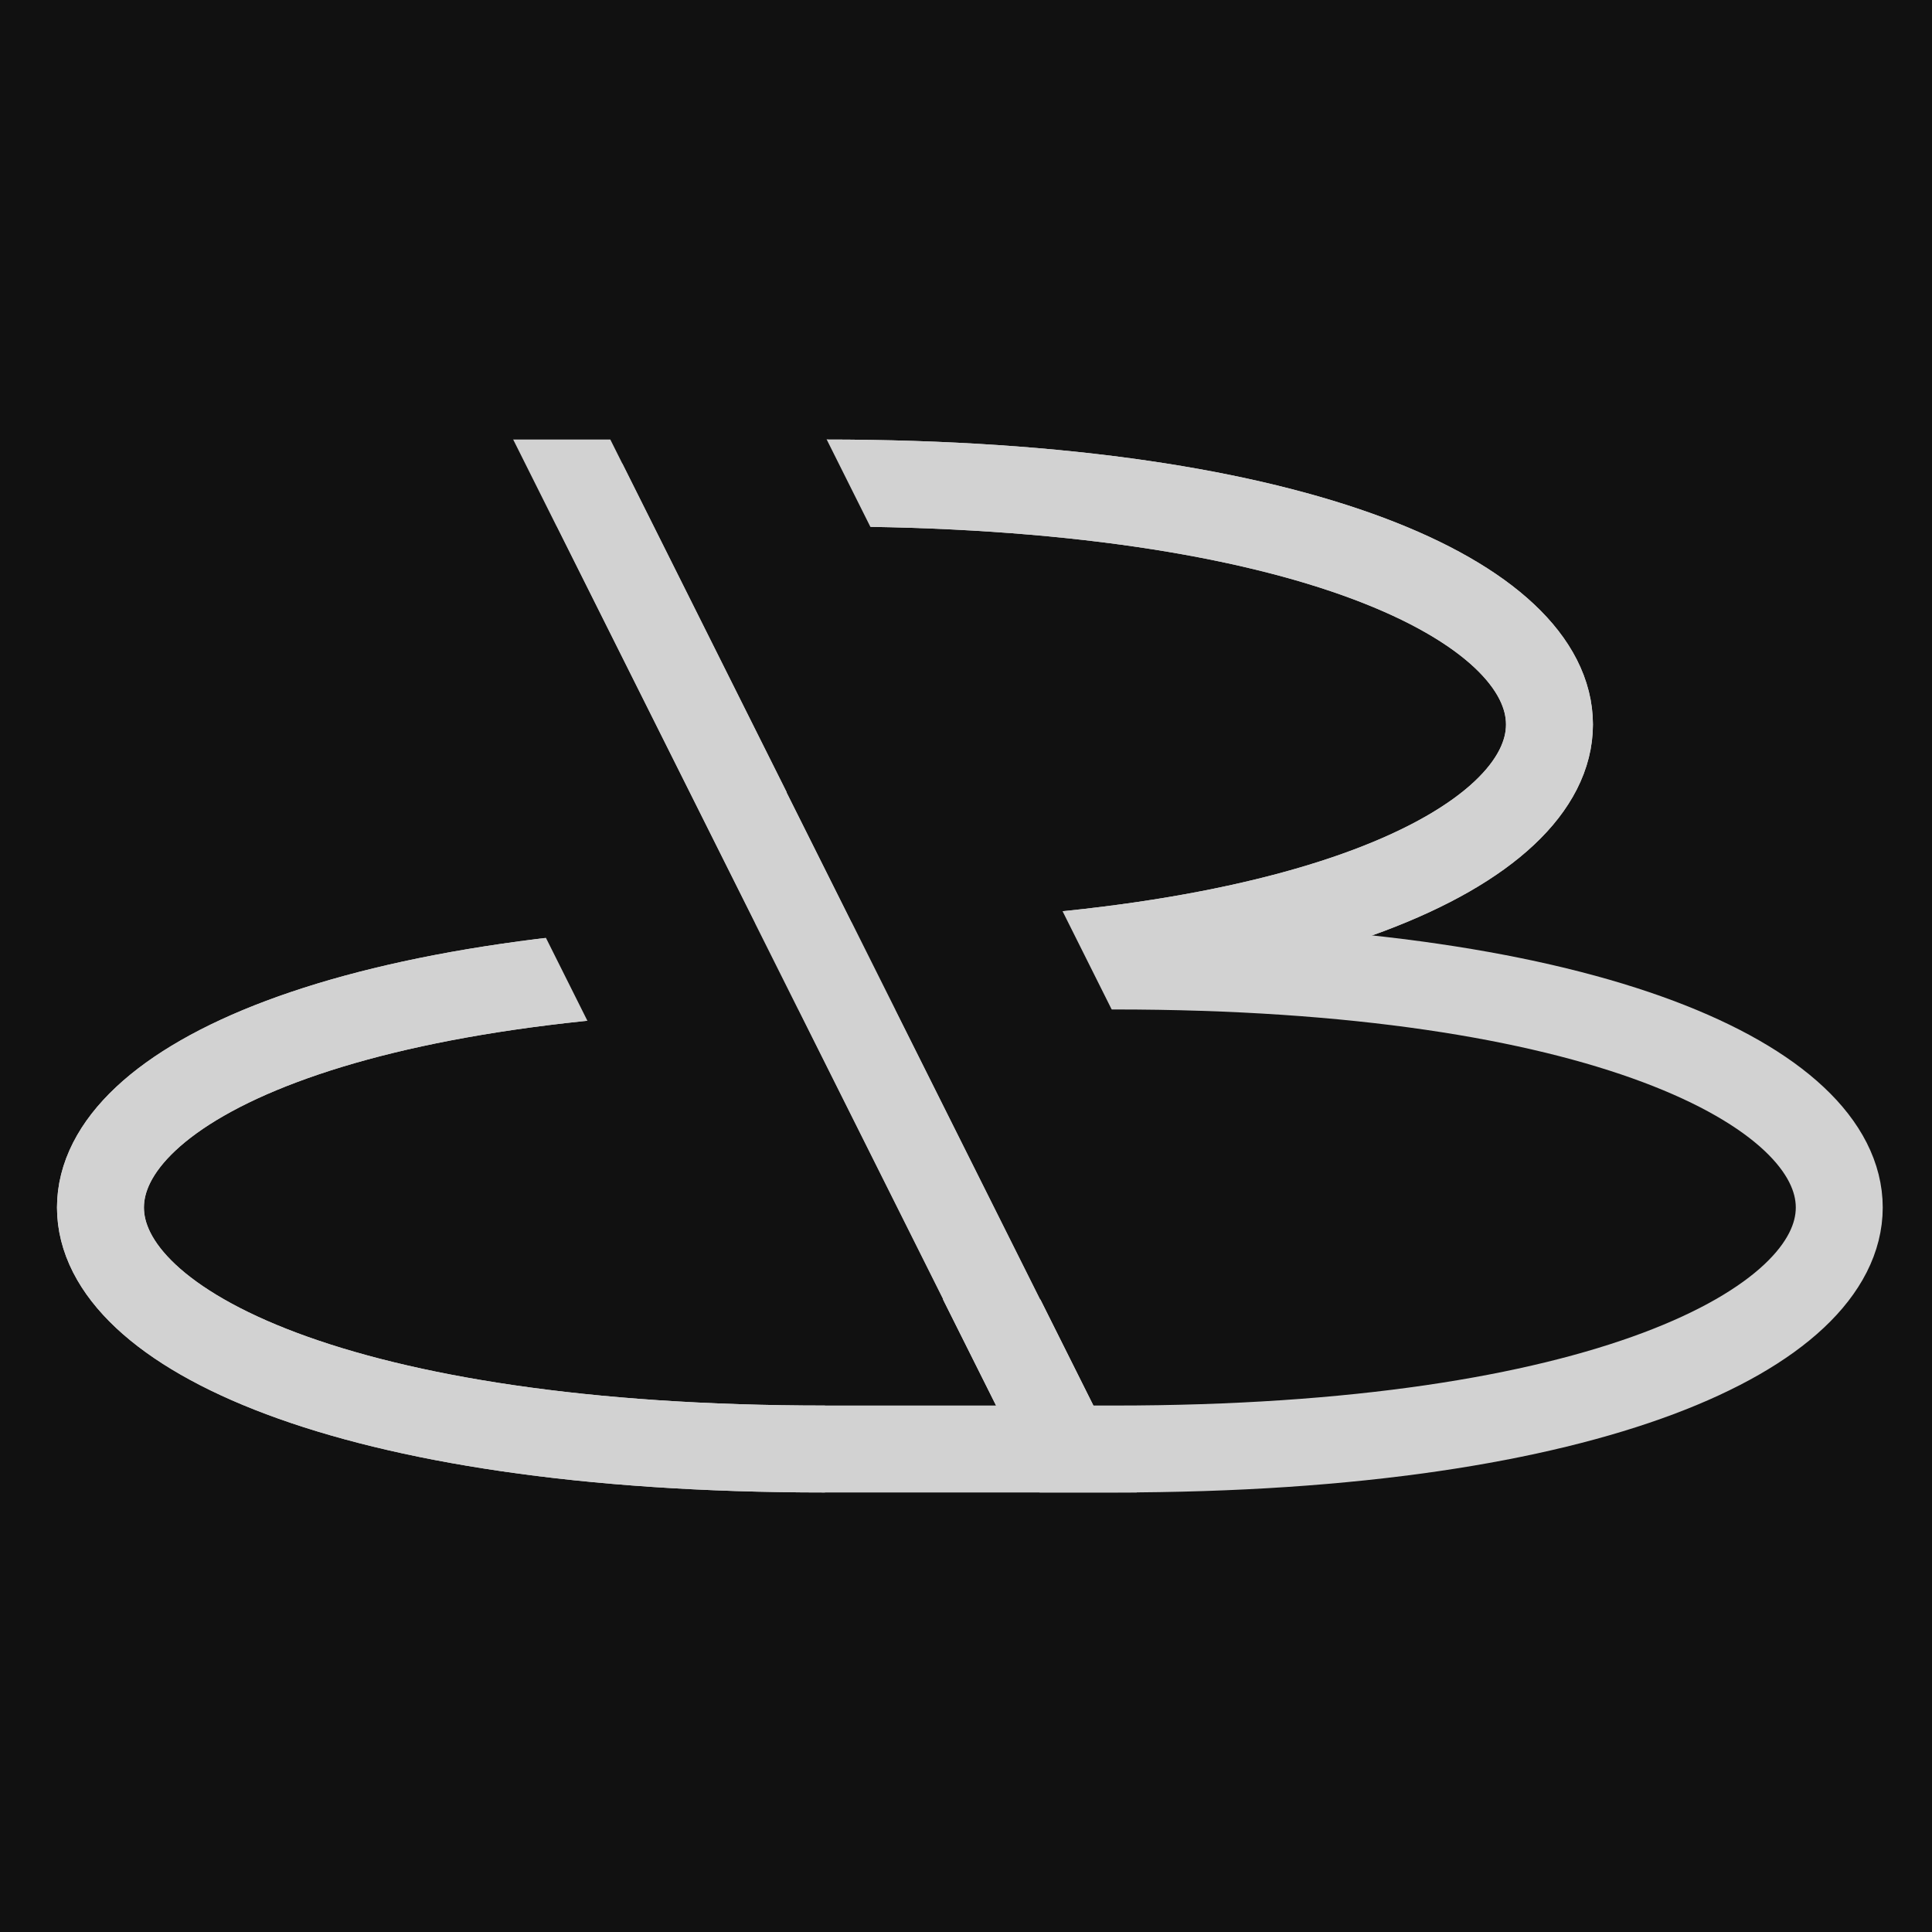 <?xml version="1.0" encoding="UTF-8" standalone="no"?>
<svg
   xmlns="http://www.w3.org/2000/svg"
   version="1.0"
   width="800px"
   height="800px"
   viewBox="-50 -50 100 100"
>
   <rect height="100" width="100" x="-50" y="-50" fill="#111"/>
   <g stroke-width="4.5" fill="none" transform="translate(-7.3,0)">
        <path id="dB" d="
            M0,0
            l12.5,25
            l2.5,0
            c50,0,50,-25,0,-25
            l-15,0
        " stroke="rgb(210,210,210)"/>
        <path id="dB" d="
            M0,-25
            c50,0,50,25,0,25
            c-50,0,-50,25,0,25
            m12.5,0 l-25,-50
        " stroke="rgb(210,210,210)"/>
        <path id="dB" d="
            M0,-25
            c50,0,50,25,0,25
            c-50,0,-50,25,0,25
            l12.5,0
            l-25,-50
            l-4,0
        " stroke="rgb(210,210,210)"/>
        <path d="M6.2,-10 l12.5,25 l-25,-50 l25,50 l-6.17,0 l-12.5,-25" stroke="#111" fill="#111"/>
        <path d="M-10.028,-10 l12.5,25 l-25,-50 l25,50, l-6.17,0 l-12.5,-25" stroke="#111" fill="#111"/>
   </g>
</svg>
